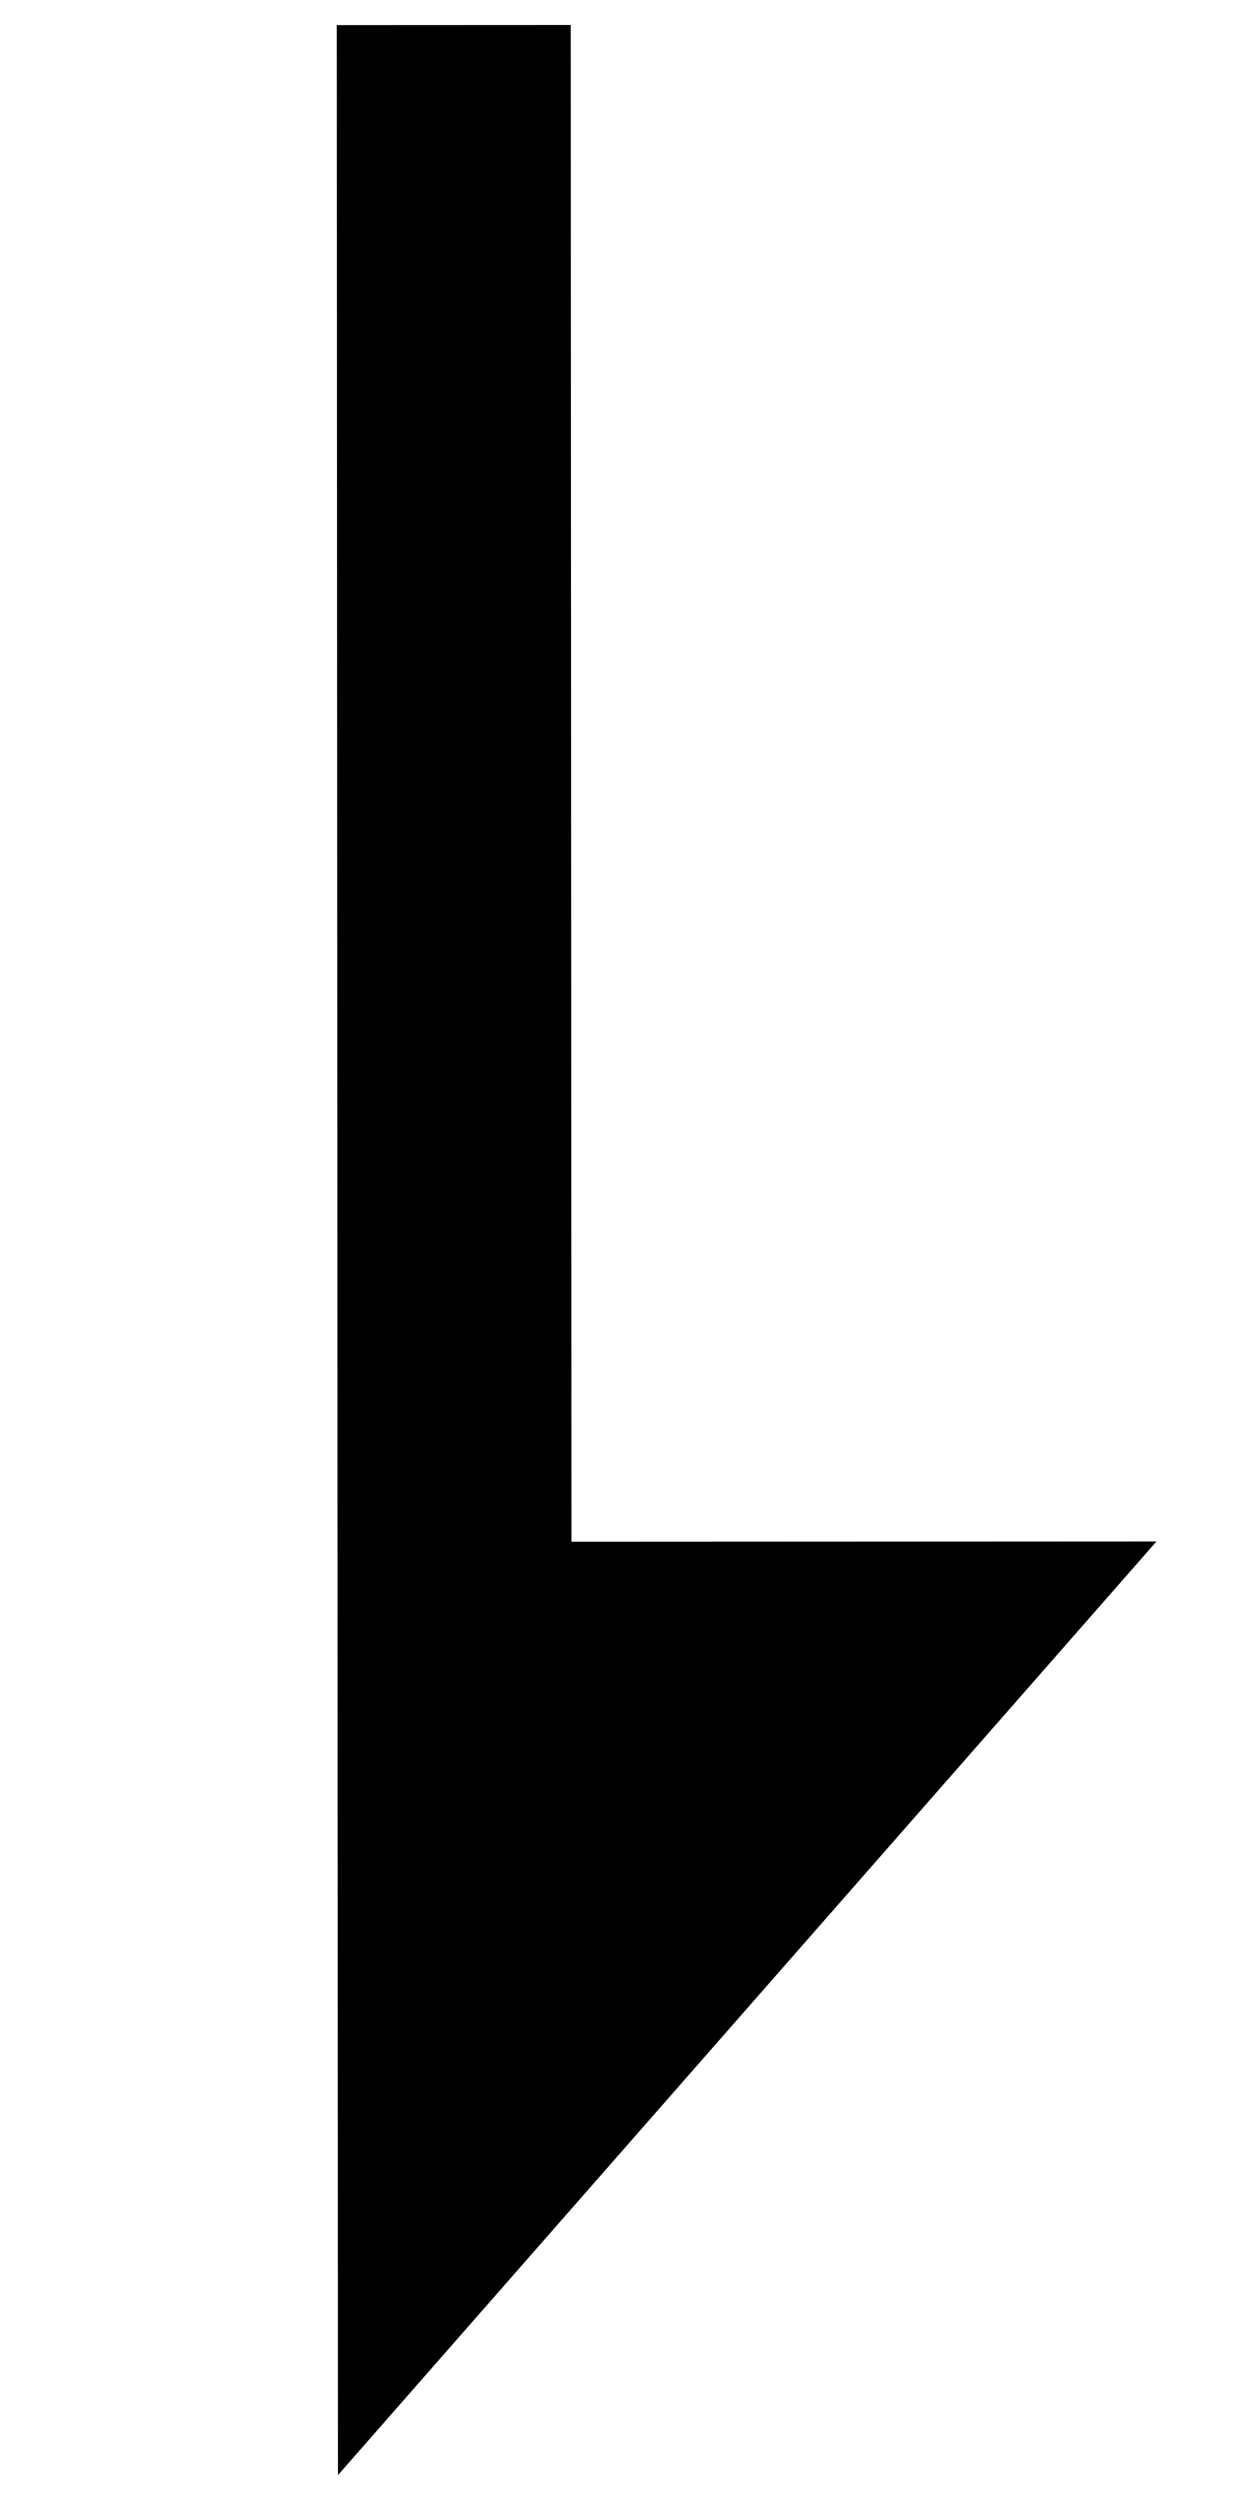 <svg
  version="1.1"
  viewBox="0 0 500 1000"
  xmlns="http://www.w3.org/2000/svg"
>
  <g transform="matrix(4.8103371e-4,1,-1.003,4.793852e-4,800,-0.273)">
    <path d="M 616.7,336.7 V 570 H 10 v 93.3 h 980 z" id="path11"/>
  </g>
</svg>
